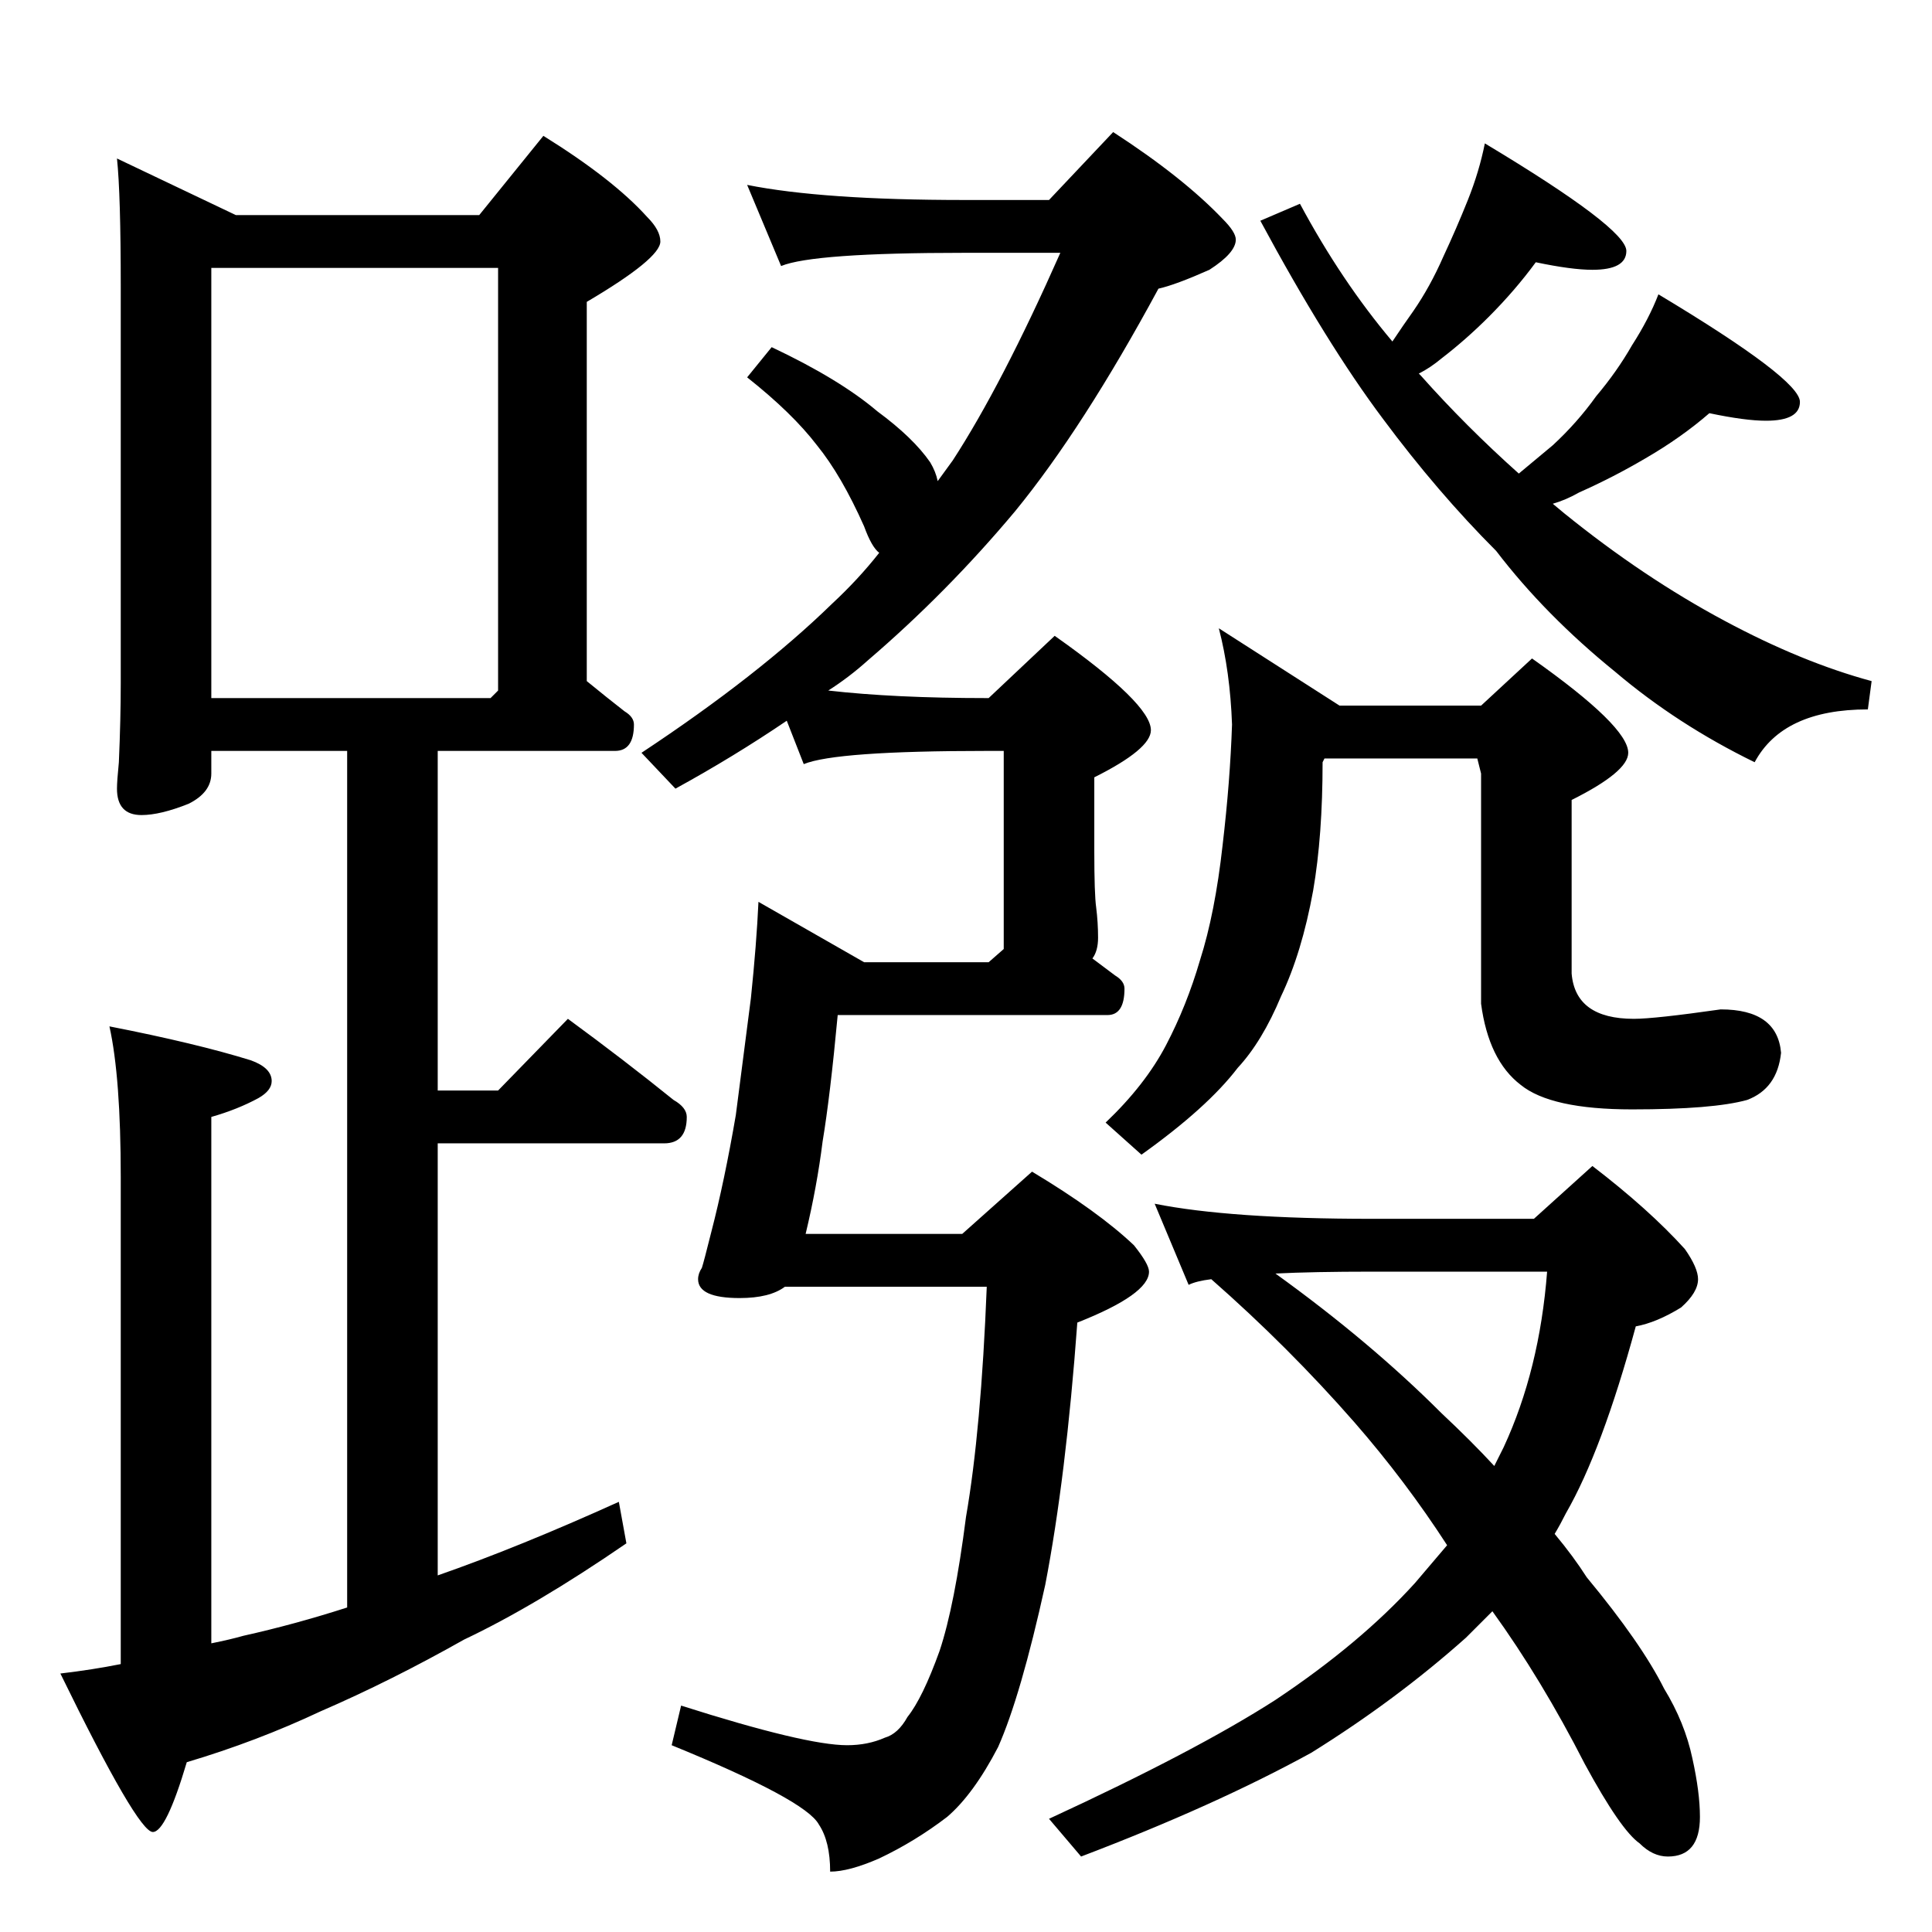 <?xml version="1.0" standalone="no"?>
<!DOCTYPE svg PUBLIC "-//W3C//DTD SVG 1.1//EN" "http://www.w3.org/Graphics/SVG/1.1/DTD/svg11.dtd" >
<svg xmlns="http://www.w3.org/2000/svg" xmlns:xlink="http://www.w3.org/1999/xlink" version="1.1" viewBox="0 -204 1024 1024">
  <g transform="matrix(1 0 0 -1 0 820)">
   <path fill="currentColor"
d="M62 940l63 -30h129l34 42q37 -23 55 -43q7 -7 7 -13q0 -9 -39 -32v-201q11 -9 20 -16q5 -3 5 -7q0 -14 -10 -14h-94v-180h32l37 38q30 -22 56 -43q7 -4 7 -9q0 -14 -12 -14h-120v-229q43 15 96 39l4 -22q-48 -33 -86 -51q-39 -22 -76 -38q-34 -16 -71 -27
q-11 -37 -18 -37q-8 0 -49 84q17 2 32 5v258q0 53 -6 80q46 -9 75 -18q11 -4 11 -11q0 -5 -7 -9q-11 -6 -25 -10v-279q10 2 17 4q27 6 55 15v454h-72v-12q0 -10 -12 -16q-15 -6 -25 -6q-13 0 -13 14q0 4 1 14q1 23 1 42v210q0 49 -2 68zM112 654h148l4 4v224h-152v-228z
M396 926q40 -8 115 -8h45l34 36q37 -24 58 -46q7 -7 7 -11q0 -7 -14 -16q-18 -8 -27 -10q-40 -74 -76 -118q-36 -43 -78 -79q-10 -9 -21 -16q35 -4 84 -4h1l35 33q51 -36 51 -50q0 -10 -30 -25v-39q0 -23 1 -30q1 -8 1 -16q0 -7 -3 -11l12 -9q5 -3 5 -7q0 -14 -9 -14h-143
q-4 -43 -8 -67q-3 -24 -9 -49h83l37 33q35 -21 54 -39q8 -10 8 -14q0 -12 -38 -27q-6 -82 -17 -139q-13 -59 -25 -86q-13 -25 -27 -37q-17 -13 -36 -22q-16 -7 -26 -7q0 16 -6 25q-7 13 -78 42l5 21q66 -21 88 -21q11 0 20 4q7 2 12 11q8 10 17 35q8 24 14 71q8 46 11 122
h-107q-8 -6 -24 -6q-22 0 -22 10q0 3 2 6q1 3 5 19q7 27 13 62l8 62q3 29 4 51l56 -32h66l8 7v105h-9q-80 0 -97 -7l-9 23q-28 -19 -59 -36l-18 19q62 41 101 79q14 13 25 27q-4 3 -8 14q-12 27 -25 43q-13 17 -37 36l13 16q36 -17 56 -34q19 -14 28 -27q3 -5 4 -10l8 11
q26 40 57 110h-51q-80 0 -97 -7zM814 885q-11 -15 -25 -29q-12 -12 -25 -22q-6 -5 -12 -8l1 -1q24 -27 52 -52l18 15q13 12 23 26q11 13 19 27q9 14 14 27q75 -45 75 -57q0 -10 -18 -10q-11 0 -30 4q-15 -13 -34 -24q-17 -10 -35 -18q-7 -4 -14 -6l6 -5q42 -34 85 -57
q41 -22 78 -32l-2 -15q-45 0 -60 -28q-41 20 -74 48q-37 30 -63 64q-31 31 -60 70q-30 40 -65 105l21 9q22 -41 49 -73q6 9 11 16q9 13 16 29q7 15 13 30t9 30q75 -45 75 -57q0 -10 -18 -10q-11 0 -30 4zM646 691l64 -41h75l27 25q51 -36 51 -50q0 -10 -30 -25v-92
q2 -24 33 -24q11 0 46 5q30 0 32 -23q-2 -19 -18 -25q-18 -5 -61 -5t-59 13q-17 13 -21 43v122l-2 8h-81l-1 -2q0 -39 -5 -68q-6 -33 -17 -56q-10 -24 -23 -38q-16 -21 -51 -46l-19 17q21 20 32 41t18 45q8 25 12 61q4 34 5 64q-1 28 -7 51zM612 386q40 -8 115 -8h86l31 28
q30 -23 49 -44q7 -10 7 -16q0 -7 -9 -15q-13 -8 -24 -10q-18 -66 -37 -99q-3 -6 -6 -11q10 -12 17 -23q29 -35 41 -59q11 -18 15 -37q4 -18 4 -31q0 -21 -17 -21q-8 0 -15 7q-10 7 -29 42q-23 45 -49 81l-14 -14q-37 -33 -82 -61q-51 -28 -122 -55l-17 20q78 36 120 63
q45 30 74 62l17 20q-22 34 -49 65q-35 40 -76 76q-8 -1 -12 -3zM676 349q50 -36 88 -74q16 -15 28 -28l5 10q19 41 23 93h-93q-31 0 -51 -1z" />
  </g>

</svg>
